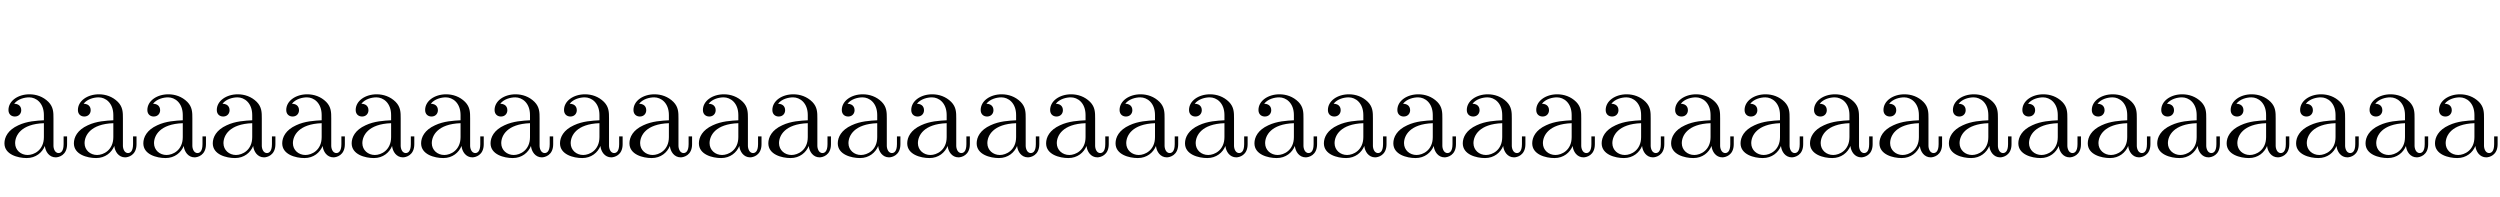 <?xml version='1.0' encoding='UTF-8'?>
<!-- This file was generated by dvisvgm 2.3.5 -->
<svg height='14.878pt' version='1.1' viewBox='5.356 -79.129 189 14.878' width='189pt' xmlns='http://www.w3.org/2000/svg' xmlns:xlink='http://www.w3.org/1999/xlink'>
<defs>
<path d='M5.071 -0.934V-1.522H4.809V-0.934C4.809 -0.326 4.546 -0.263 4.431 -0.263C4.084 -0.263 4.042 -0.735 4.042 -0.787V-2.887C4.042 -3.328 4.042 -3.738 3.664 -4.126C3.255 -4.536 2.73 -4.704 2.226 -4.704C1.365 -4.704 0.64 -4.21 0.64 -3.517C0.64 -3.202 0.85 -3.024 1.123 -3.024C1.417 -3.024 1.606 -3.234 1.606 -3.507C1.606 -3.633 1.554 -3.979 1.071 -3.99C1.354 -4.357 1.869 -4.473 2.205 -4.473C2.719 -4.473 3.318 -4.063 3.318 -3.129V-2.74C2.782 -2.709 2.047 -2.677 1.386 -2.362C0.599 -2.005 0.336 -1.459 0.336 -0.997C0.336 -0.147 1.354 0.116 2.016 0.116C2.709 0.116 3.192 -0.304 3.391 -0.798C3.433 -0.378 3.717 0.063 4.21 0.063C4.431 0.063 5.071 -0.084 5.071 -0.934ZM3.318 -1.47C3.318 -0.472 2.562 -0.116 2.089 -0.116C1.575 -0.116 1.144 -0.483 1.144 -1.008C1.144 -1.585 1.585 -2.457 3.318 -2.52V-1.47Z' id='g0-28'/>
</defs>
<g id='page1'>
<use x='5.356' xlink:href='#g0-28' y='-67.296'/>
<use x='10.606' xlink:href='#g0-28' y='-67.296'/>
<use x='15.856' xlink:href='#g0-28' y='-67.296'/>
<use x='21.106' xlink:href='#g0-28' y='-67.296'/>
<use x='26.356' xlink:href='#g0-28' y='-67.296'/>
<use x='31.606' xlink:href='#g0-28' y='-67.296'/>
<use x='36.856' xlink:href='#g0-28' y='-67.296'/>
<use x='42.106' xlink:href='#g0-28' y='-67.296'/>
<use x='47.356' xlink:href='#g0-28' y='-67.296'/>
<use x='52.606' xlink:href='#g0-28' y='-67.296'/>
<use x='57.856' xlink:href='#g0-28' y='-67.296'/>
<use x='63.106' xlink:href='#g0-28' y='-67.296'/>
<use x='68.356' xlink:href='#g0-28' y='-67.296'/>
<use x='73.606' xlink:href='#g0-28' y='-67.296'/>
<use x='78.856' xlink:href='#g0-28' y='-67.296'/>
<use x='84.106' xlink:href='#g0-28' y='-67.296'/>
<use x='89.356' xlink:href='#g0-28' y='-67.296'/>
<use x='94.606' xlink:href='#g0-28' y='-67.296'/>
<use x='99.856' xlink:href='#g0-28' y='-67.296'/>
<use x='105.106' xlink:href='#g0-28' y='-67.296'/>
<use x='110.356' xlink:href='#g0-28' y='-67.296'/>
<use x='115.606' xlink:href='#g0-28' y='-67.296'/>
<use x='120.856' xlink:href='#g0-28' y='-67.296'/>
<use x='126.106' xlink:href='#g0-28' y='-67.296'/>
<use x='131.356' xlink:href='#g0-28' y='-67.296'/>
<use x='136.606' xlink:href='#g0-28' y='-67.296'/>
<use x='141.856' xlink:href='#g0-28' y='-67.296'/>
<use x='147.106' xlink:href='#g0-28' y='-67.296'/>
<use x='152.356' xlink:href='#g0-28' y='-67.296'/>
<use x='157.606' xlink:href='#g0-28' y='-67.296'/>
<use x='162.856' xlink:href='#g0-28' y='-67.296'/>
<use x='168.106' xlink:href='#g0-28' y='-67.296'/>
<use x='173.355' xlink:href='#g0-28' y='-67.296'/>
<use x='178.605' xlink:href='#g0-28' y='-67.296'/>
<use x='183.855' xlink:href='#g0-28' y='-67.296'/>
<use x='189.105' xlink:href='#g0-28' y='-67.296'/>
</g>
</svg>